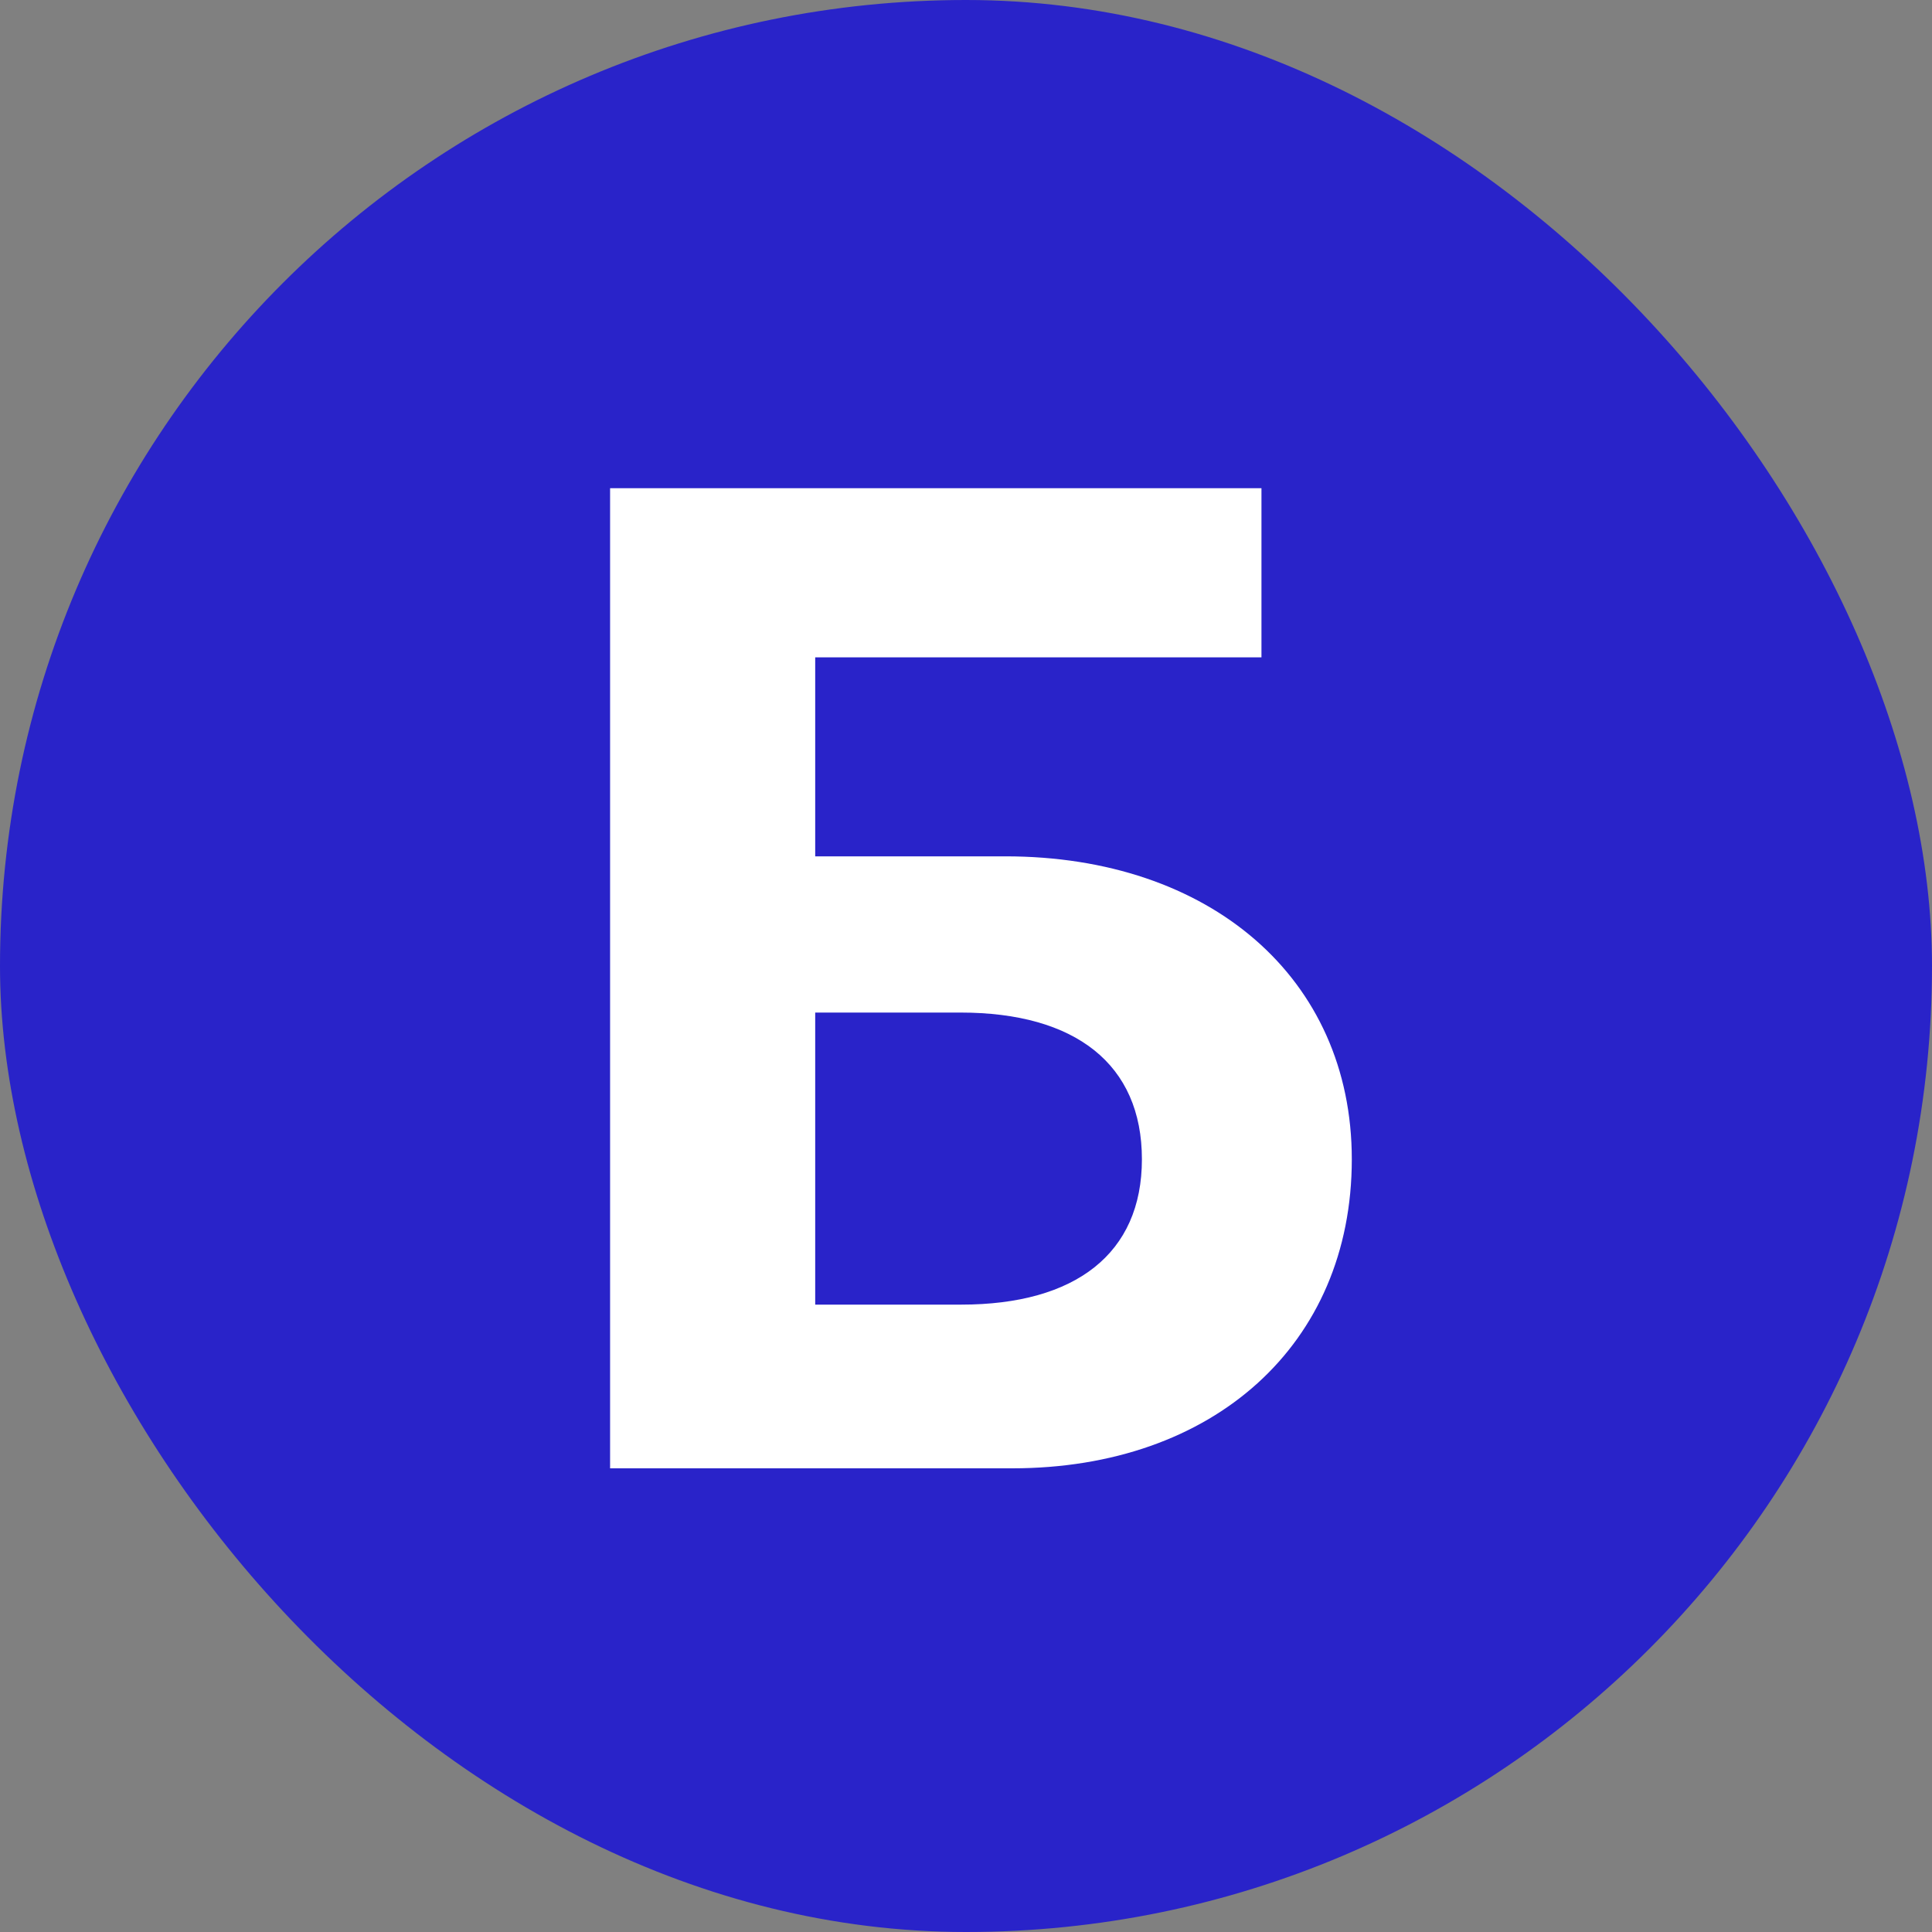 <svg width="100" height="100" viewBox="0 0 100 100" fill="none" xmlns="http://www.w3.org/2000/svg">
<rect x="0" y="0" width="100" height="100" fill="#808080" stroke="none"/>
<rect width="100" height="100" rx="50" fill="#2923C9"/>
<path d="M69.969 60.004C69.969 50.617 62.621 44.324 52.039 44.324H42.195V34.023H65.293V25.27H31.578V76H52.391C62.797 76 69.969 69.602 69.969 60.004ZM42.195 67.527V52.41H49.719C55.66 52.41 59.105 55.082 59.105 60.004C59.105 64.891 55.66 67.527 49.754 67.527H42.195Z" fill="white"/>
</svg>
